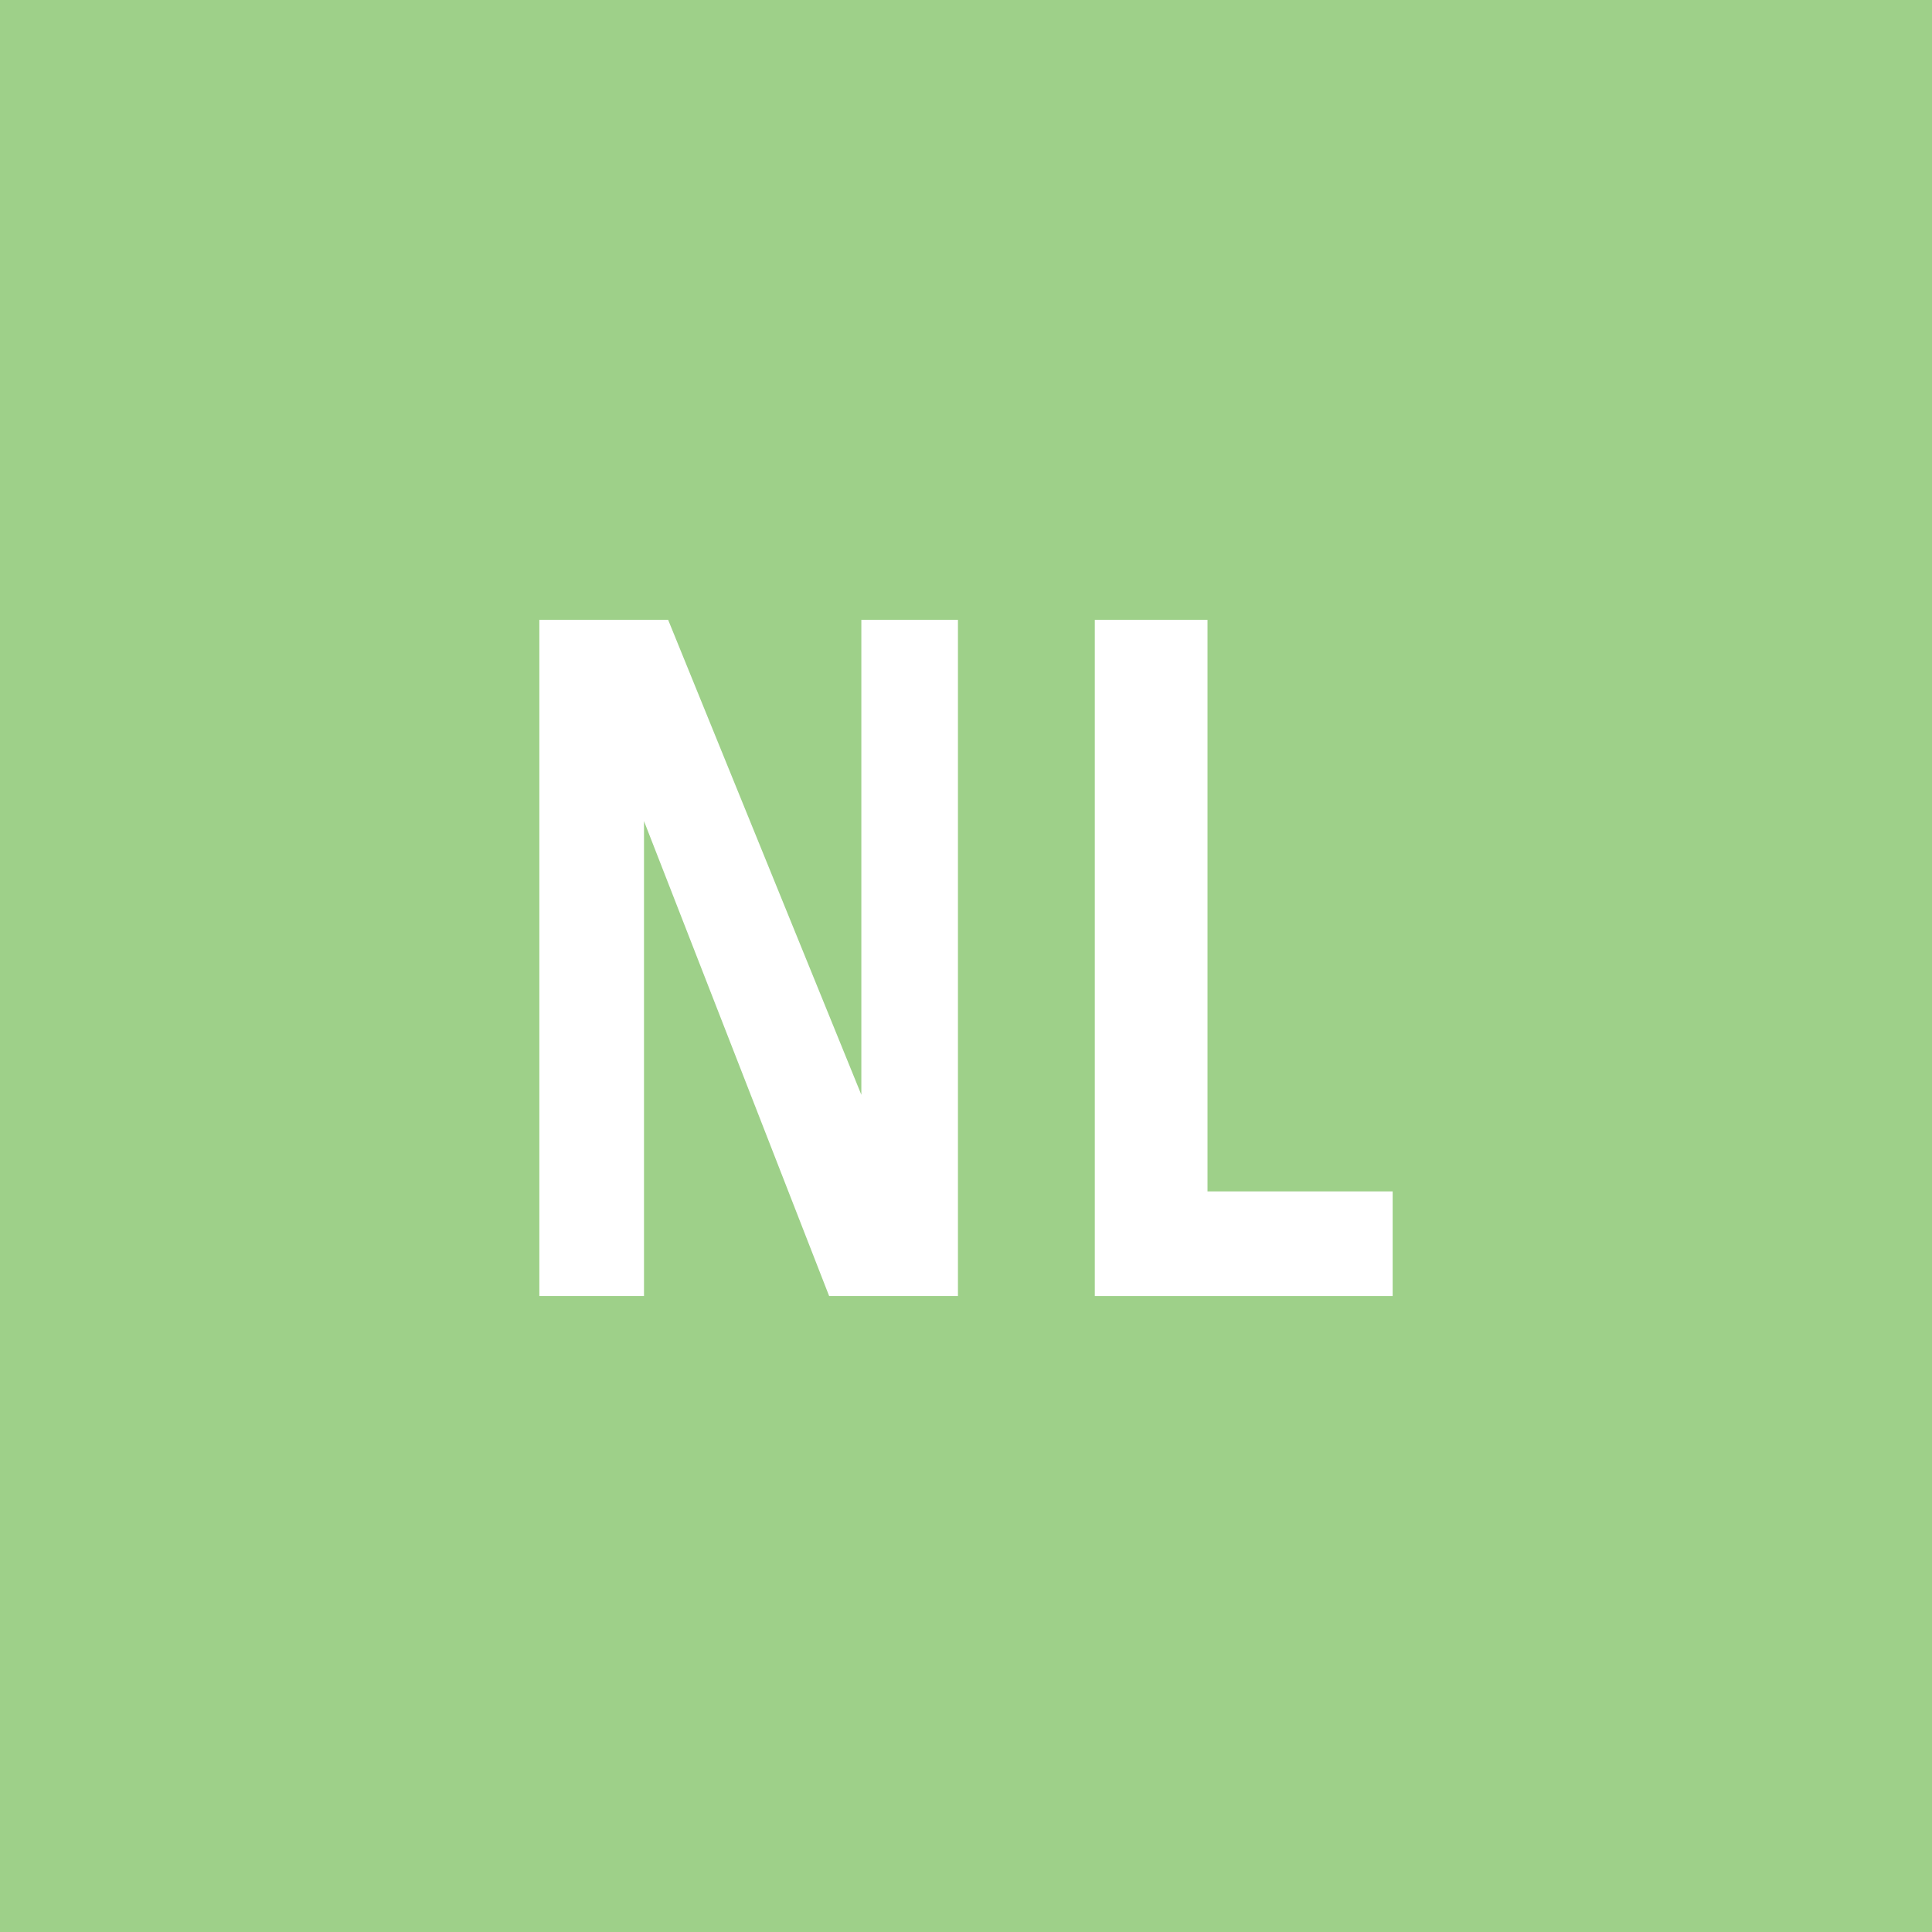 <svg id="Layer_1" data-name="Layer 1" xmlns="http://www.w3.org/2000/svg" viewBox="0 0 24 24" width='30' height='30'><defs><style>.cls-1{fill:#9ed089;}.cls-2{fill:#fff;}</style></defs><title>NL_Selected</title><rect class="cls-1" width="24" height="24"/><path class="cls-2" d="M10.3,16.1L8,10.2H8v5.9H6.7V7.7H8.3l2.4,5.9h0V7.7h1.2v8.4H10.3Z"/><path class="cls-2" d="M13.6,16.1V7.7H15v7.1h2.3v1.3H13.6Z"/></svg>